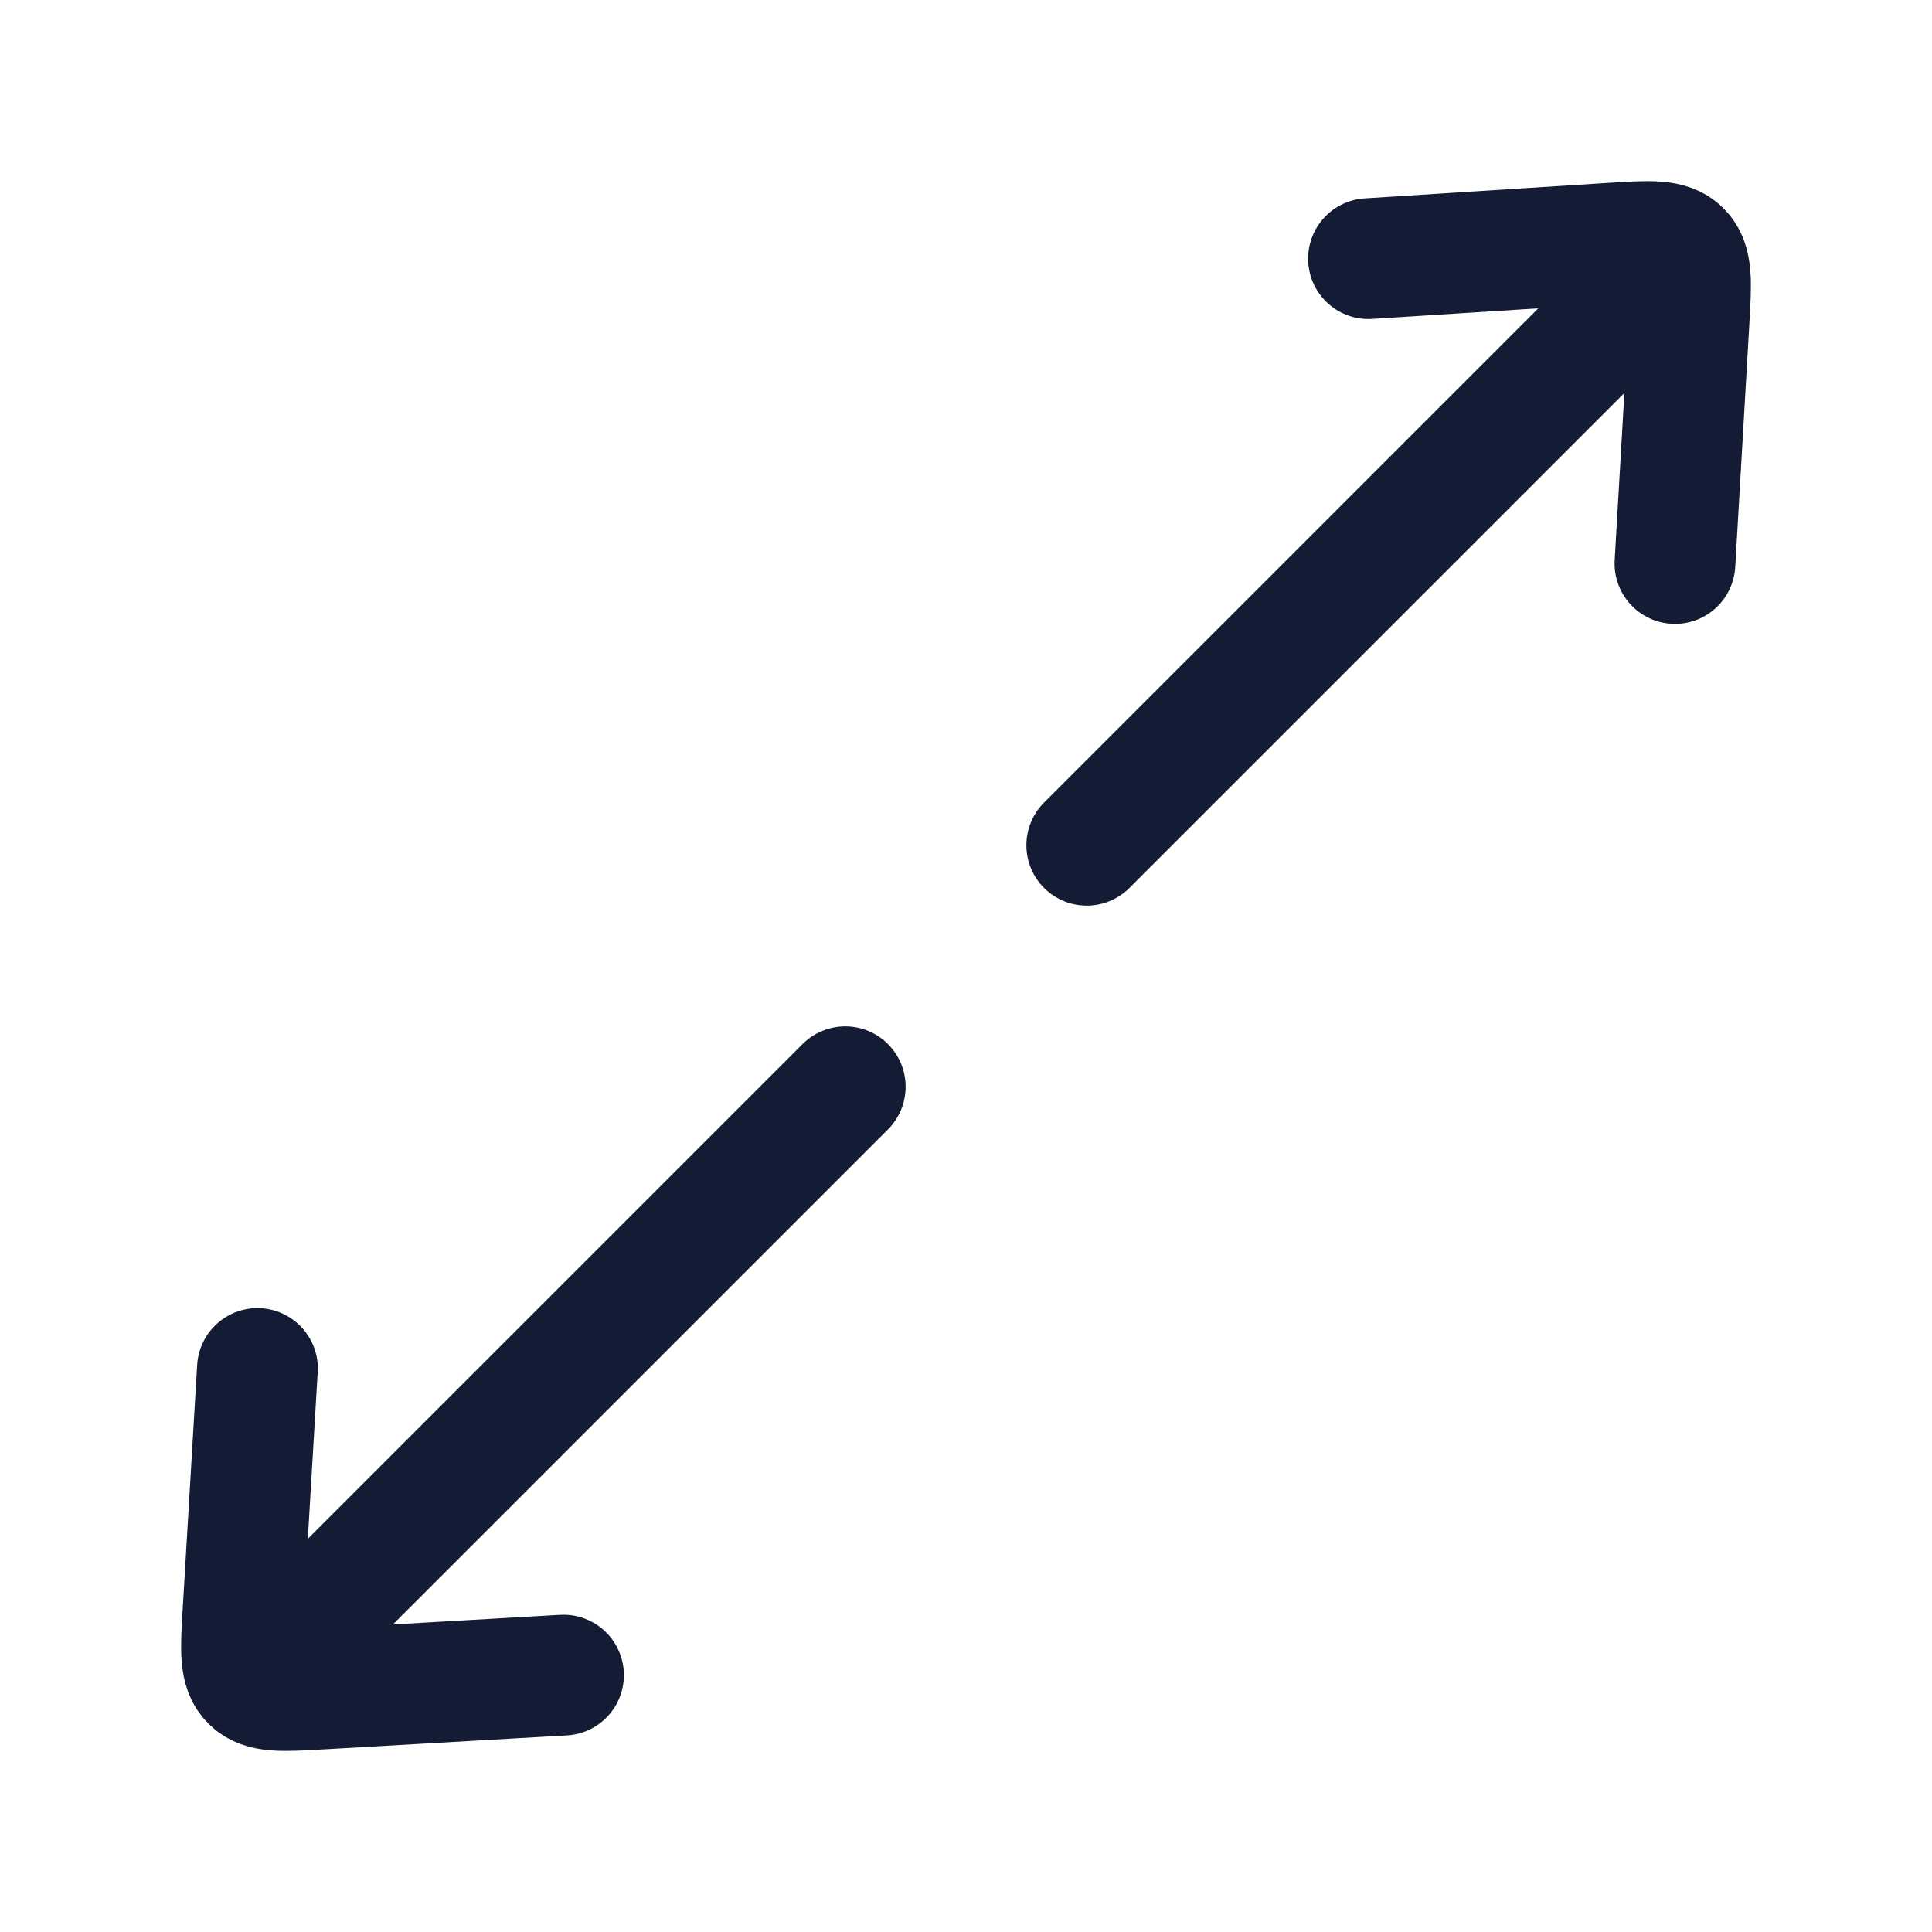 <svg width="24" height="24" viewBox="0 0 24 24" fill="none" xmlns="http://www.w3.org/2000/svg">
<path d="M20.5 3.5L13.5 10.5" stroke="#141B34" stroke-width="1.5" stroke-linecap="round" stroke-linejoin="round"/>
<path d="M3.5 20.5L10.5 13.5" stroke="#141B34" stroke-width="1.5" stroke-linecap="round" stroke-linejoin="round"/>
<path d="M17 3.213L20.029 3.02C20.501 2.99 20.737 2.975 20.88 3.118C21.023 3.26 21.01 3.496 20.983 3.969L20.807 7" stroke="#141B34" stroke-width="1.5" stroke-linecap="round" stroke-linejoin="round"/>
<path d="M3.198 17L3.018 20.033C2.99 20.503 2.976 20.738 3.119 20.881C3.261 21.023 3.496 21.01 3.966 20.983L7 20.809" stroke="#141B34" stroke-width="1.5" stroke-linecap="round" stroke-linejoin="round"/>
</svg>
